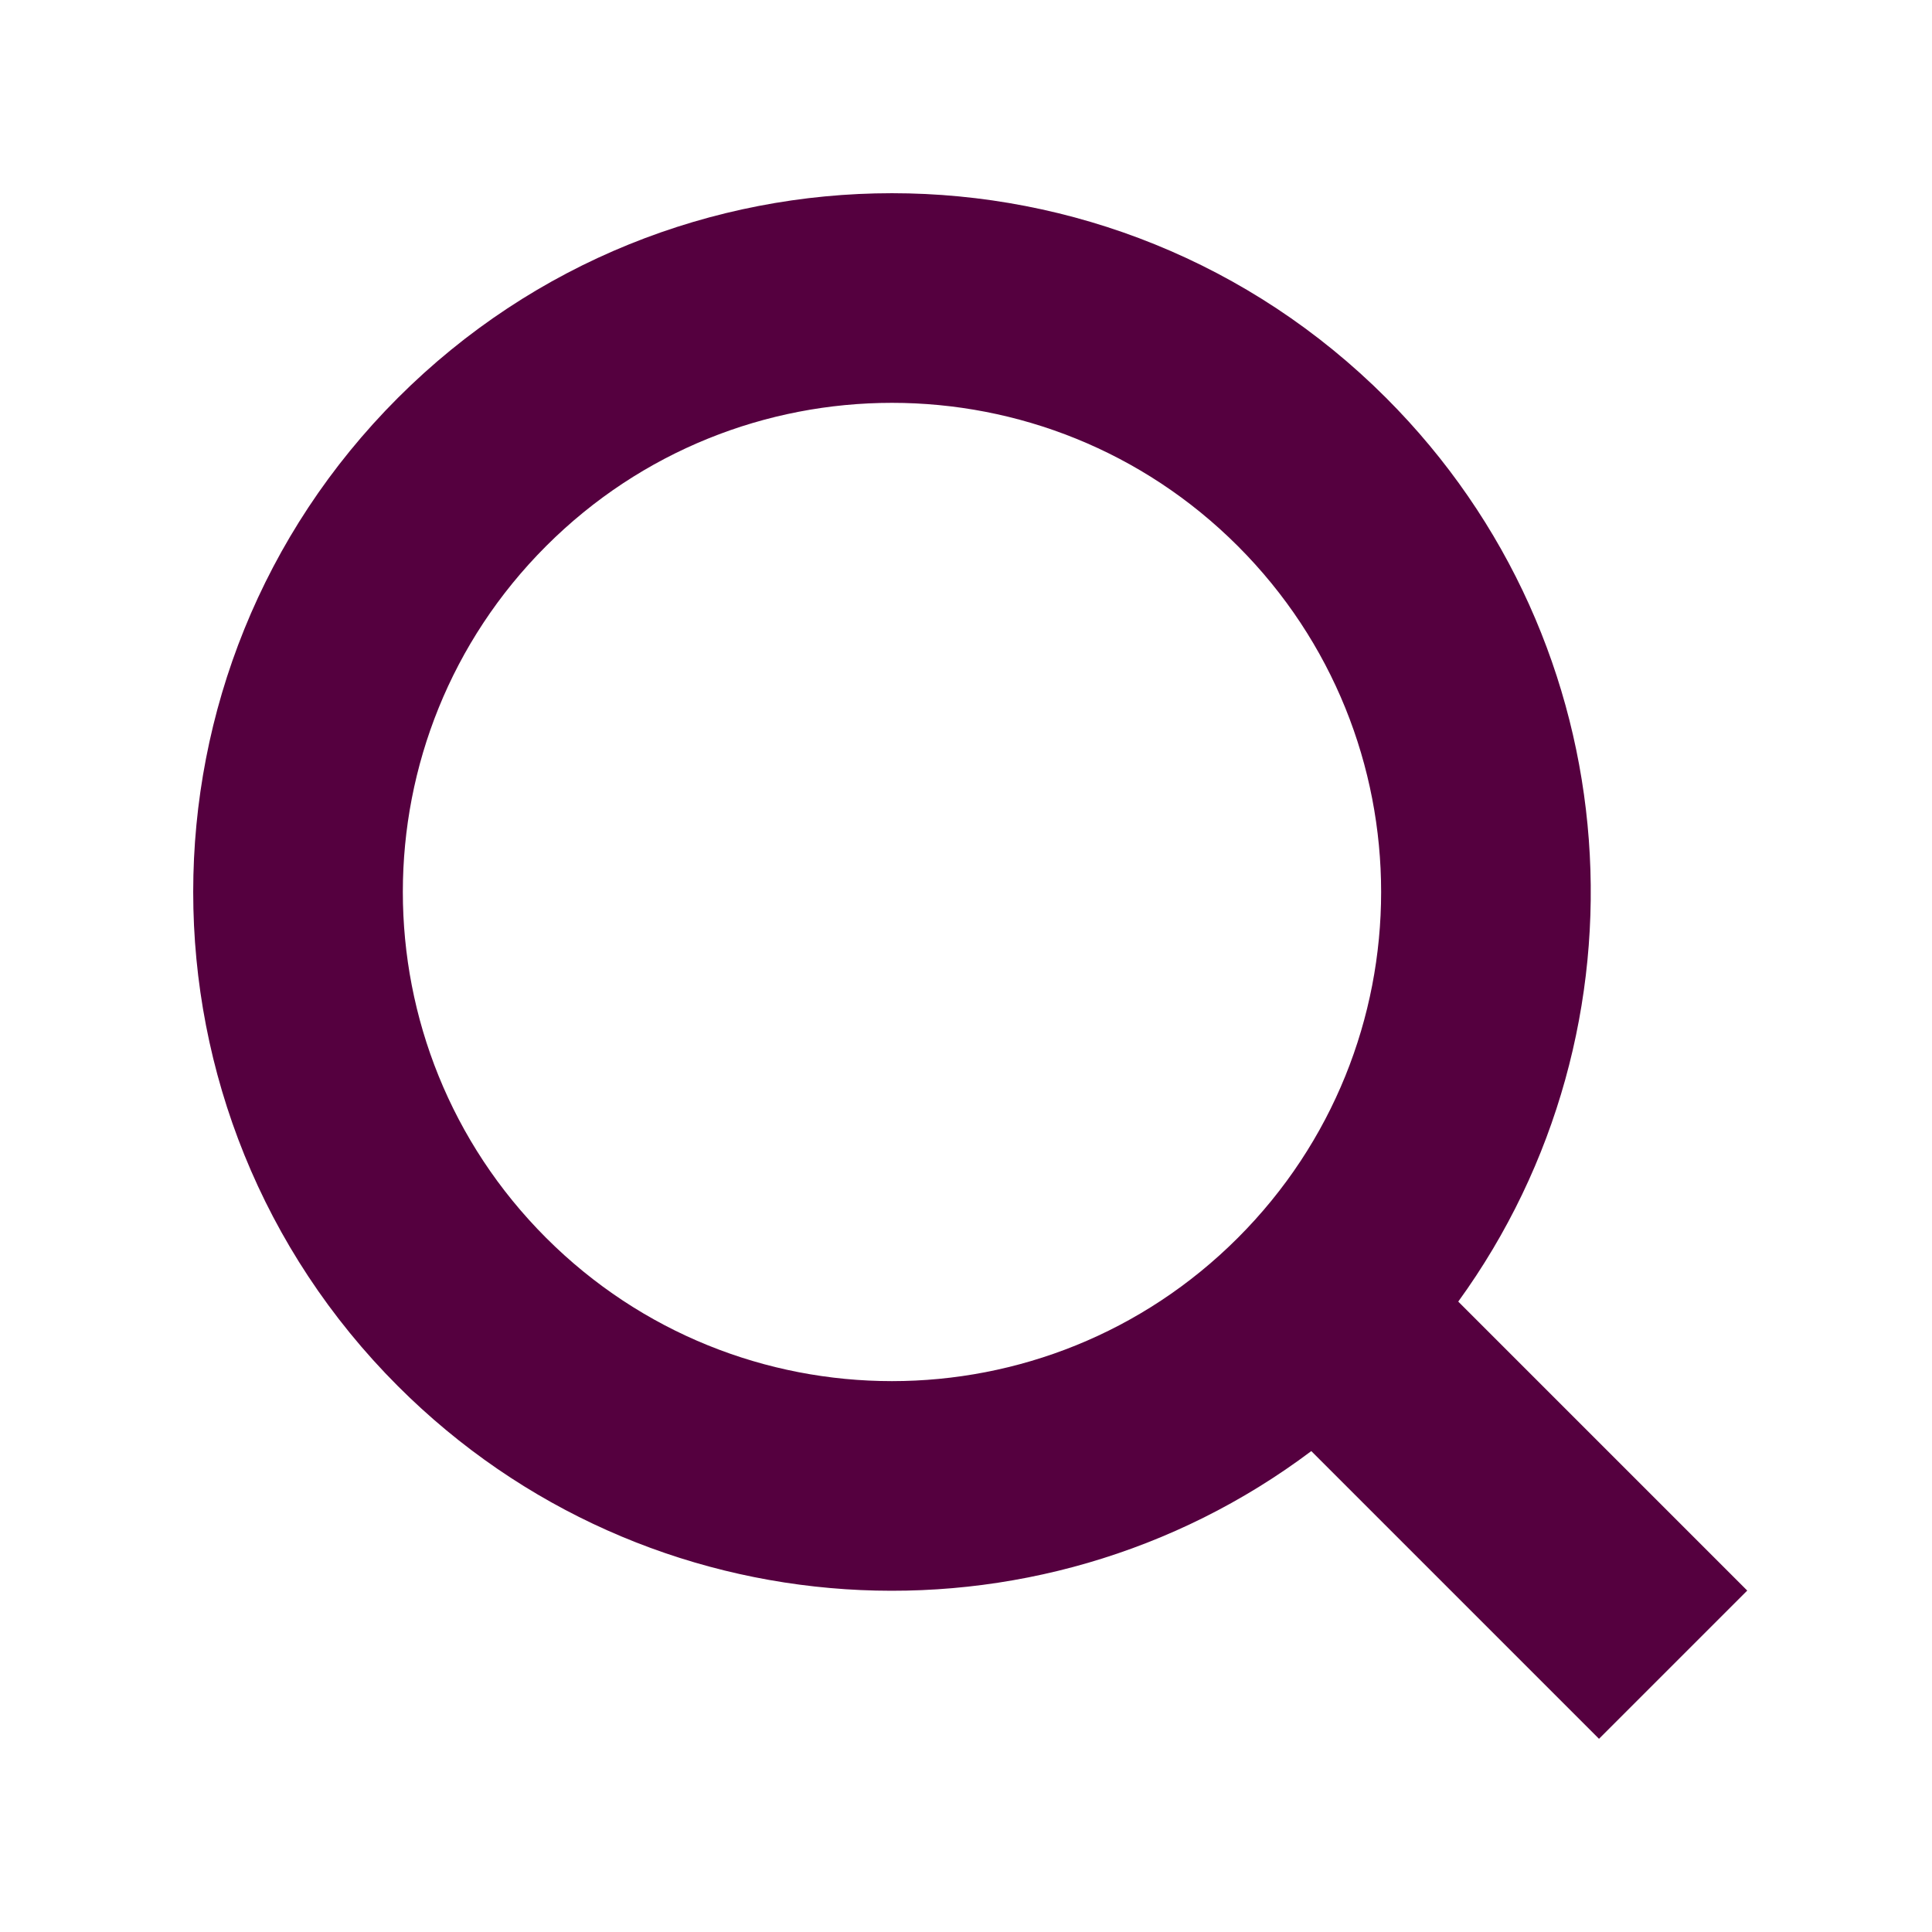 <svg width="100" height="100" viewBox="0 0 100 100" fill="none" xmlns="http://www.w3.org/2000/svg">
<path fill-rule="evenodd" clip-rule="evenodd" d="M75.479 67.37C85.734 53.229 84.489 33.339 71.744 20.594C57.619 6.469 34.718 6.469 20.594 20.594C6.469 34.718 6.469 57.619 20.594 71.744C33.49 84.641 53.703 85.762 67.872 75.108L82.764 90L90.437 82.328L75.479 67.37ZM64.071 28.266C73.959 38.154 73.959 54.184 64.071 64.071C54.184 73.959 38.154 73.959 28.266 64.071C18.379 54.184 18.379 38.153 28.266 28.266C38.154 18.379 54.184 18.379 64.071 28.266Z" fill="#55003F"/>
</svg>

